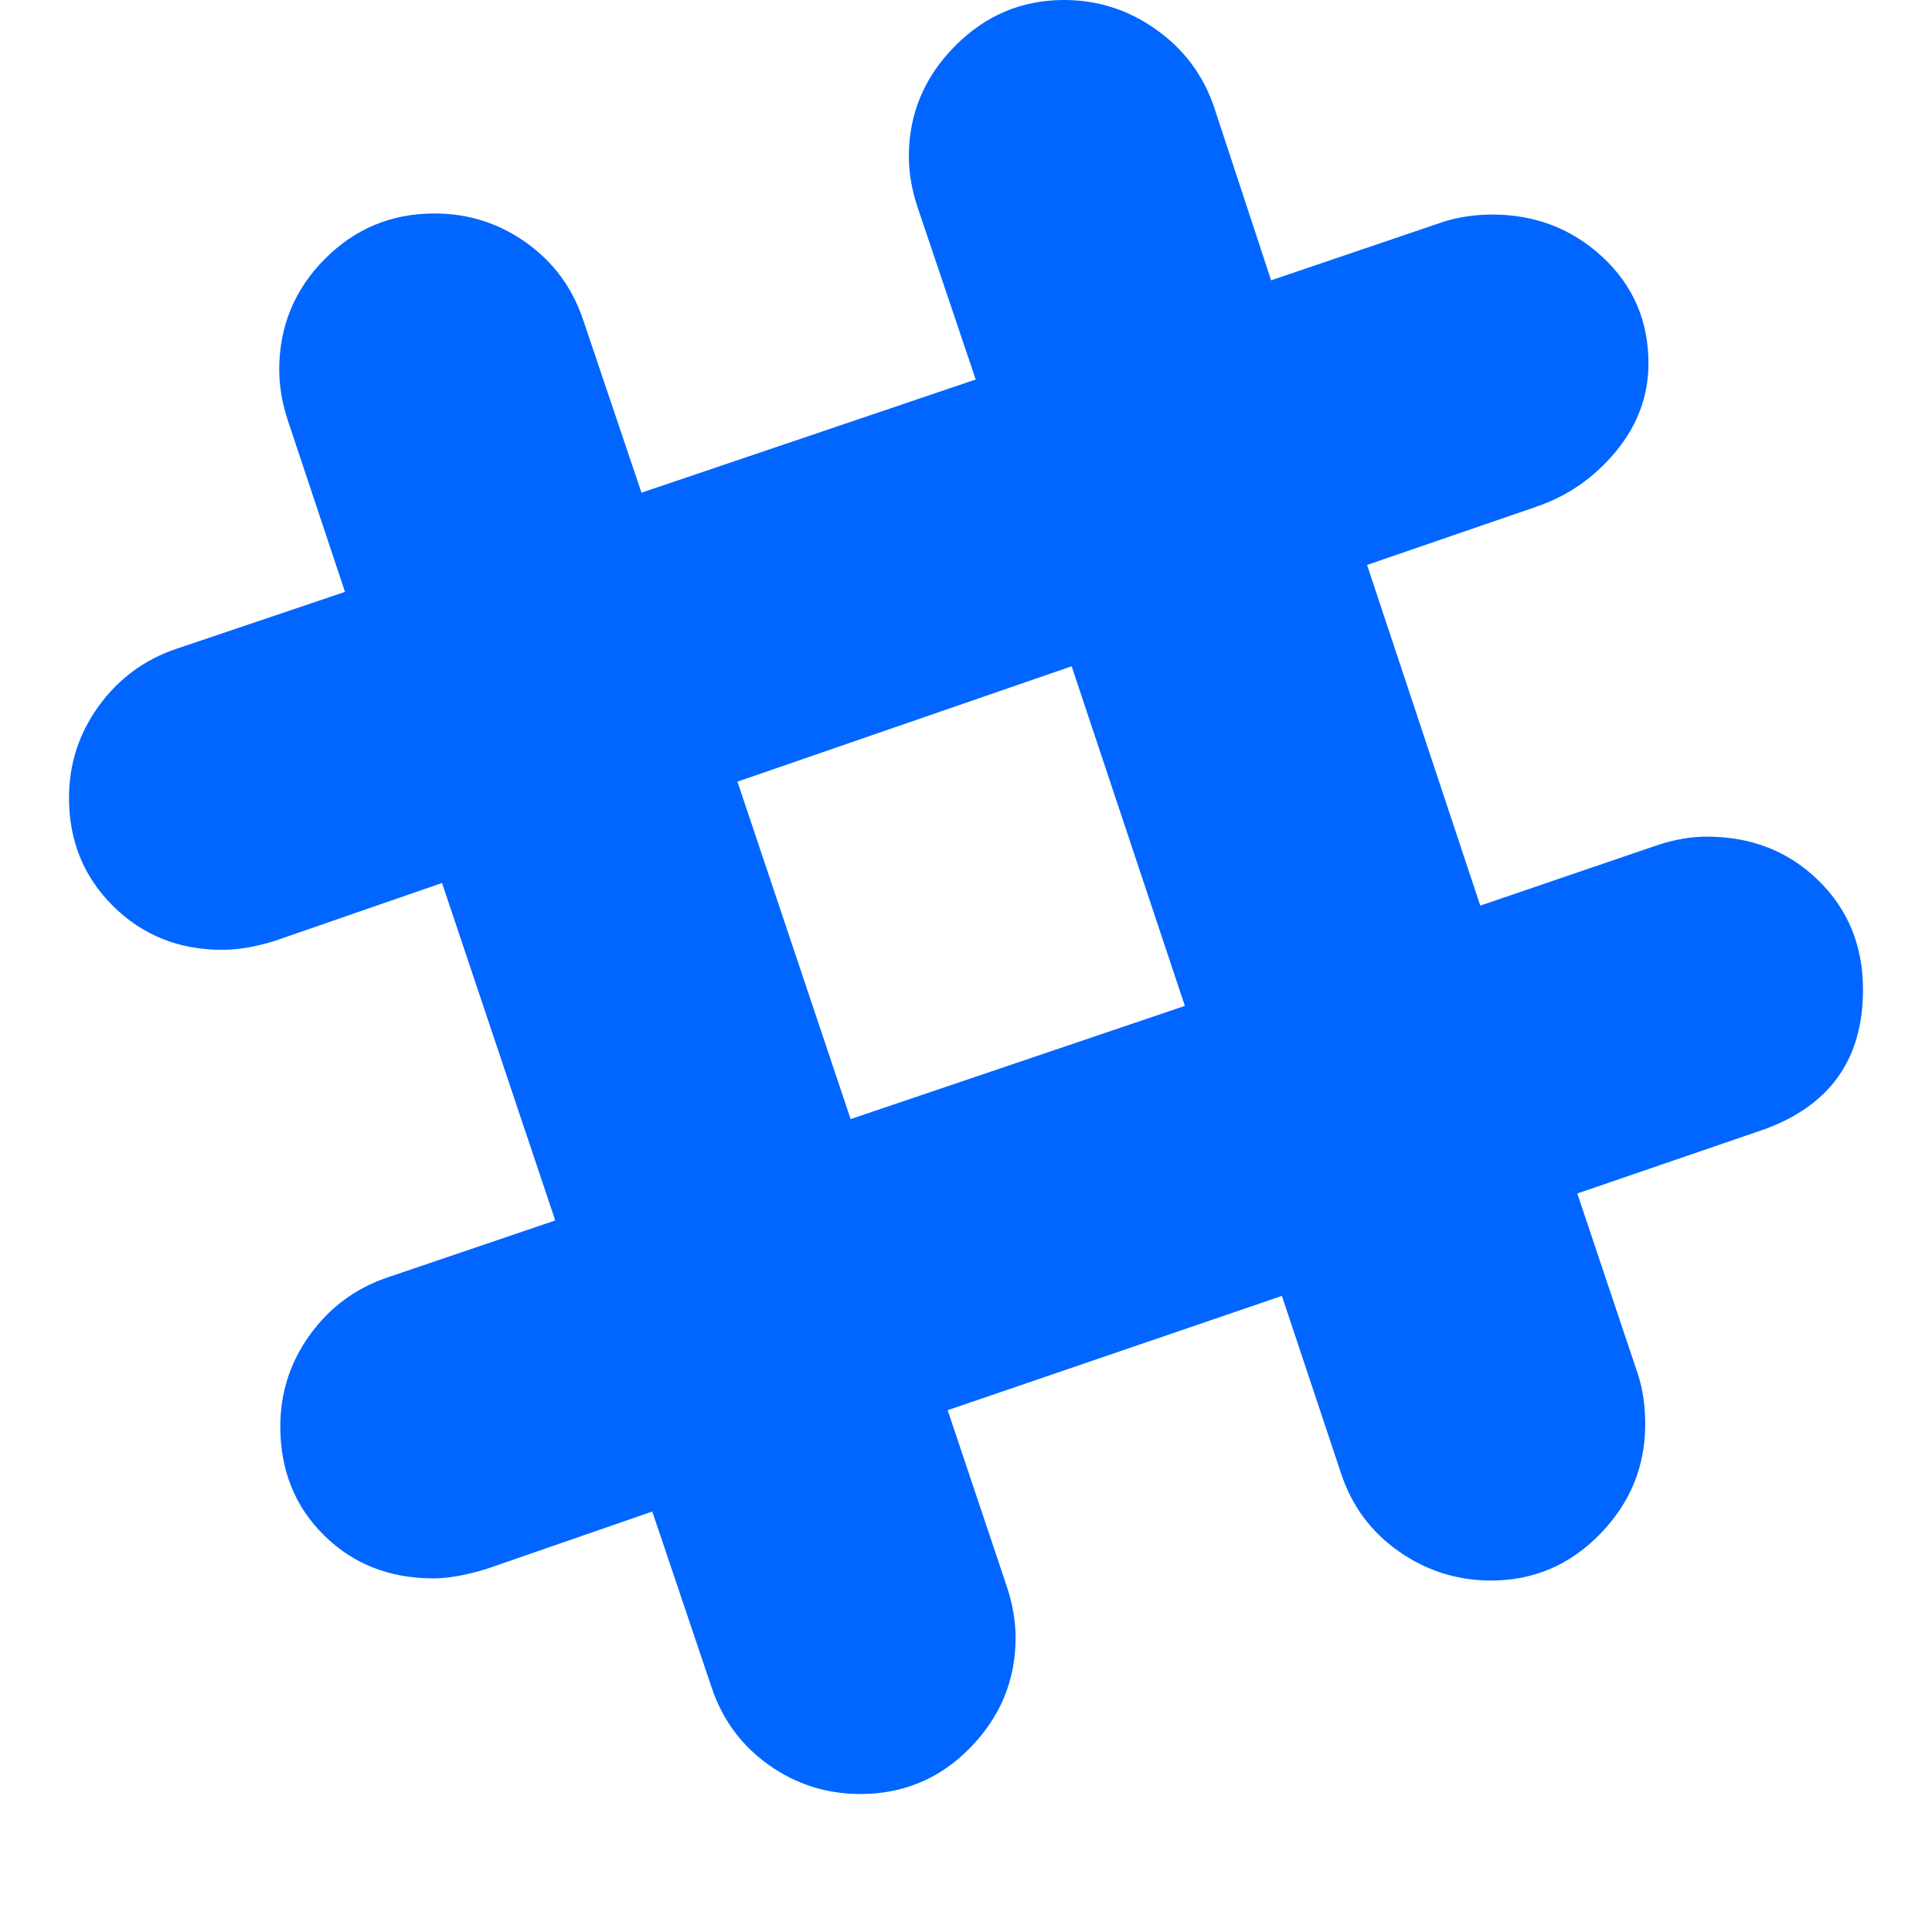 <?xml version="1.0" encoding="utf-8"?>
<!-- Generator: Adobe Illustrator 21.1.0, SVG Export Plug-In . SVG Version: 6.00 Build 0)  -->
<svg version="1.1" id="Layer_1" xmlns="http://www.w3.org/2000/svg" xmlns:xlink="http://www.w3.org/1999/xlink" x="0px" y="0px"
	 viewBox="0 0 1792 1792" style="enable-background:new 0 0 1792 1792;" xml:space="preserve">
<style type="text/css">
	.st0{fill:#0066FF;}
</style>
<path class="st0" d="M1583,776c41.3,0,75.8,13.5,103.5,40.5S1728,877.3,1728,918c0,64.7-31,108-93,130l-172,59l56,167
	c4.7,14,7,29.7,7,47c0,39.3-14,73.3-42,102s-61.7,43-101,43c-31.3,0-59.8-9-85.5-27s-43.5-42-53.5-72l-55-165l-310,106l55,164
	c5.3,16,8,31.7,8,47c0,39.3-14,73.3-42,102s-62,43-102,43c-31.3,0-59.7-9-85-27s-43-42-53-72l-55-163l-153,53c-19.3,6-36,9-50,9
	c-40.7,0-74.5-13.3-101.5-40s-40.5-60.3-40.5-101c0-31.3,9.2-59.7,27.5-85s42.2-43,71.5-53l156-53L410,819l-156,54
	c-17.3,5.3-33.3,8-48,8c-40,0-73.7-13.5-101-40.5S64,780,64,740c0-31.3,9.2-59.7,27.5-85s42.2-43,71.5-53l157-53l-53-159
	c-5.3-16-8-31.7-8-47c0-40,14-74.2,42-102.5S363,198,403,198c31.3,0,59.7,9,85,27s43,42,53,72l54,160l310-105l-54-160
	c-5.3-16-8-31.7-8-47c0-39.3,14.2-73.3,42.5-102S947.7,0,987,0c31.3,0,59.8,9.2,85.5,27.5S1116,69.7,1126,99l53,161l162-55
	c14-4,28.3-6,43-6c40,0,74.2,13.2,102.5,39.5s42.5,59.2,42.5,98.5c0,30-10,57.2-30,81.5s-44.7,41.5-74,51.5l-157,54l105,316l164-56
	C1553,778.7,1568.3,776,1583,776z M789,1038l310-105L994,618L684,725L789,1038z"/>
</svg>
